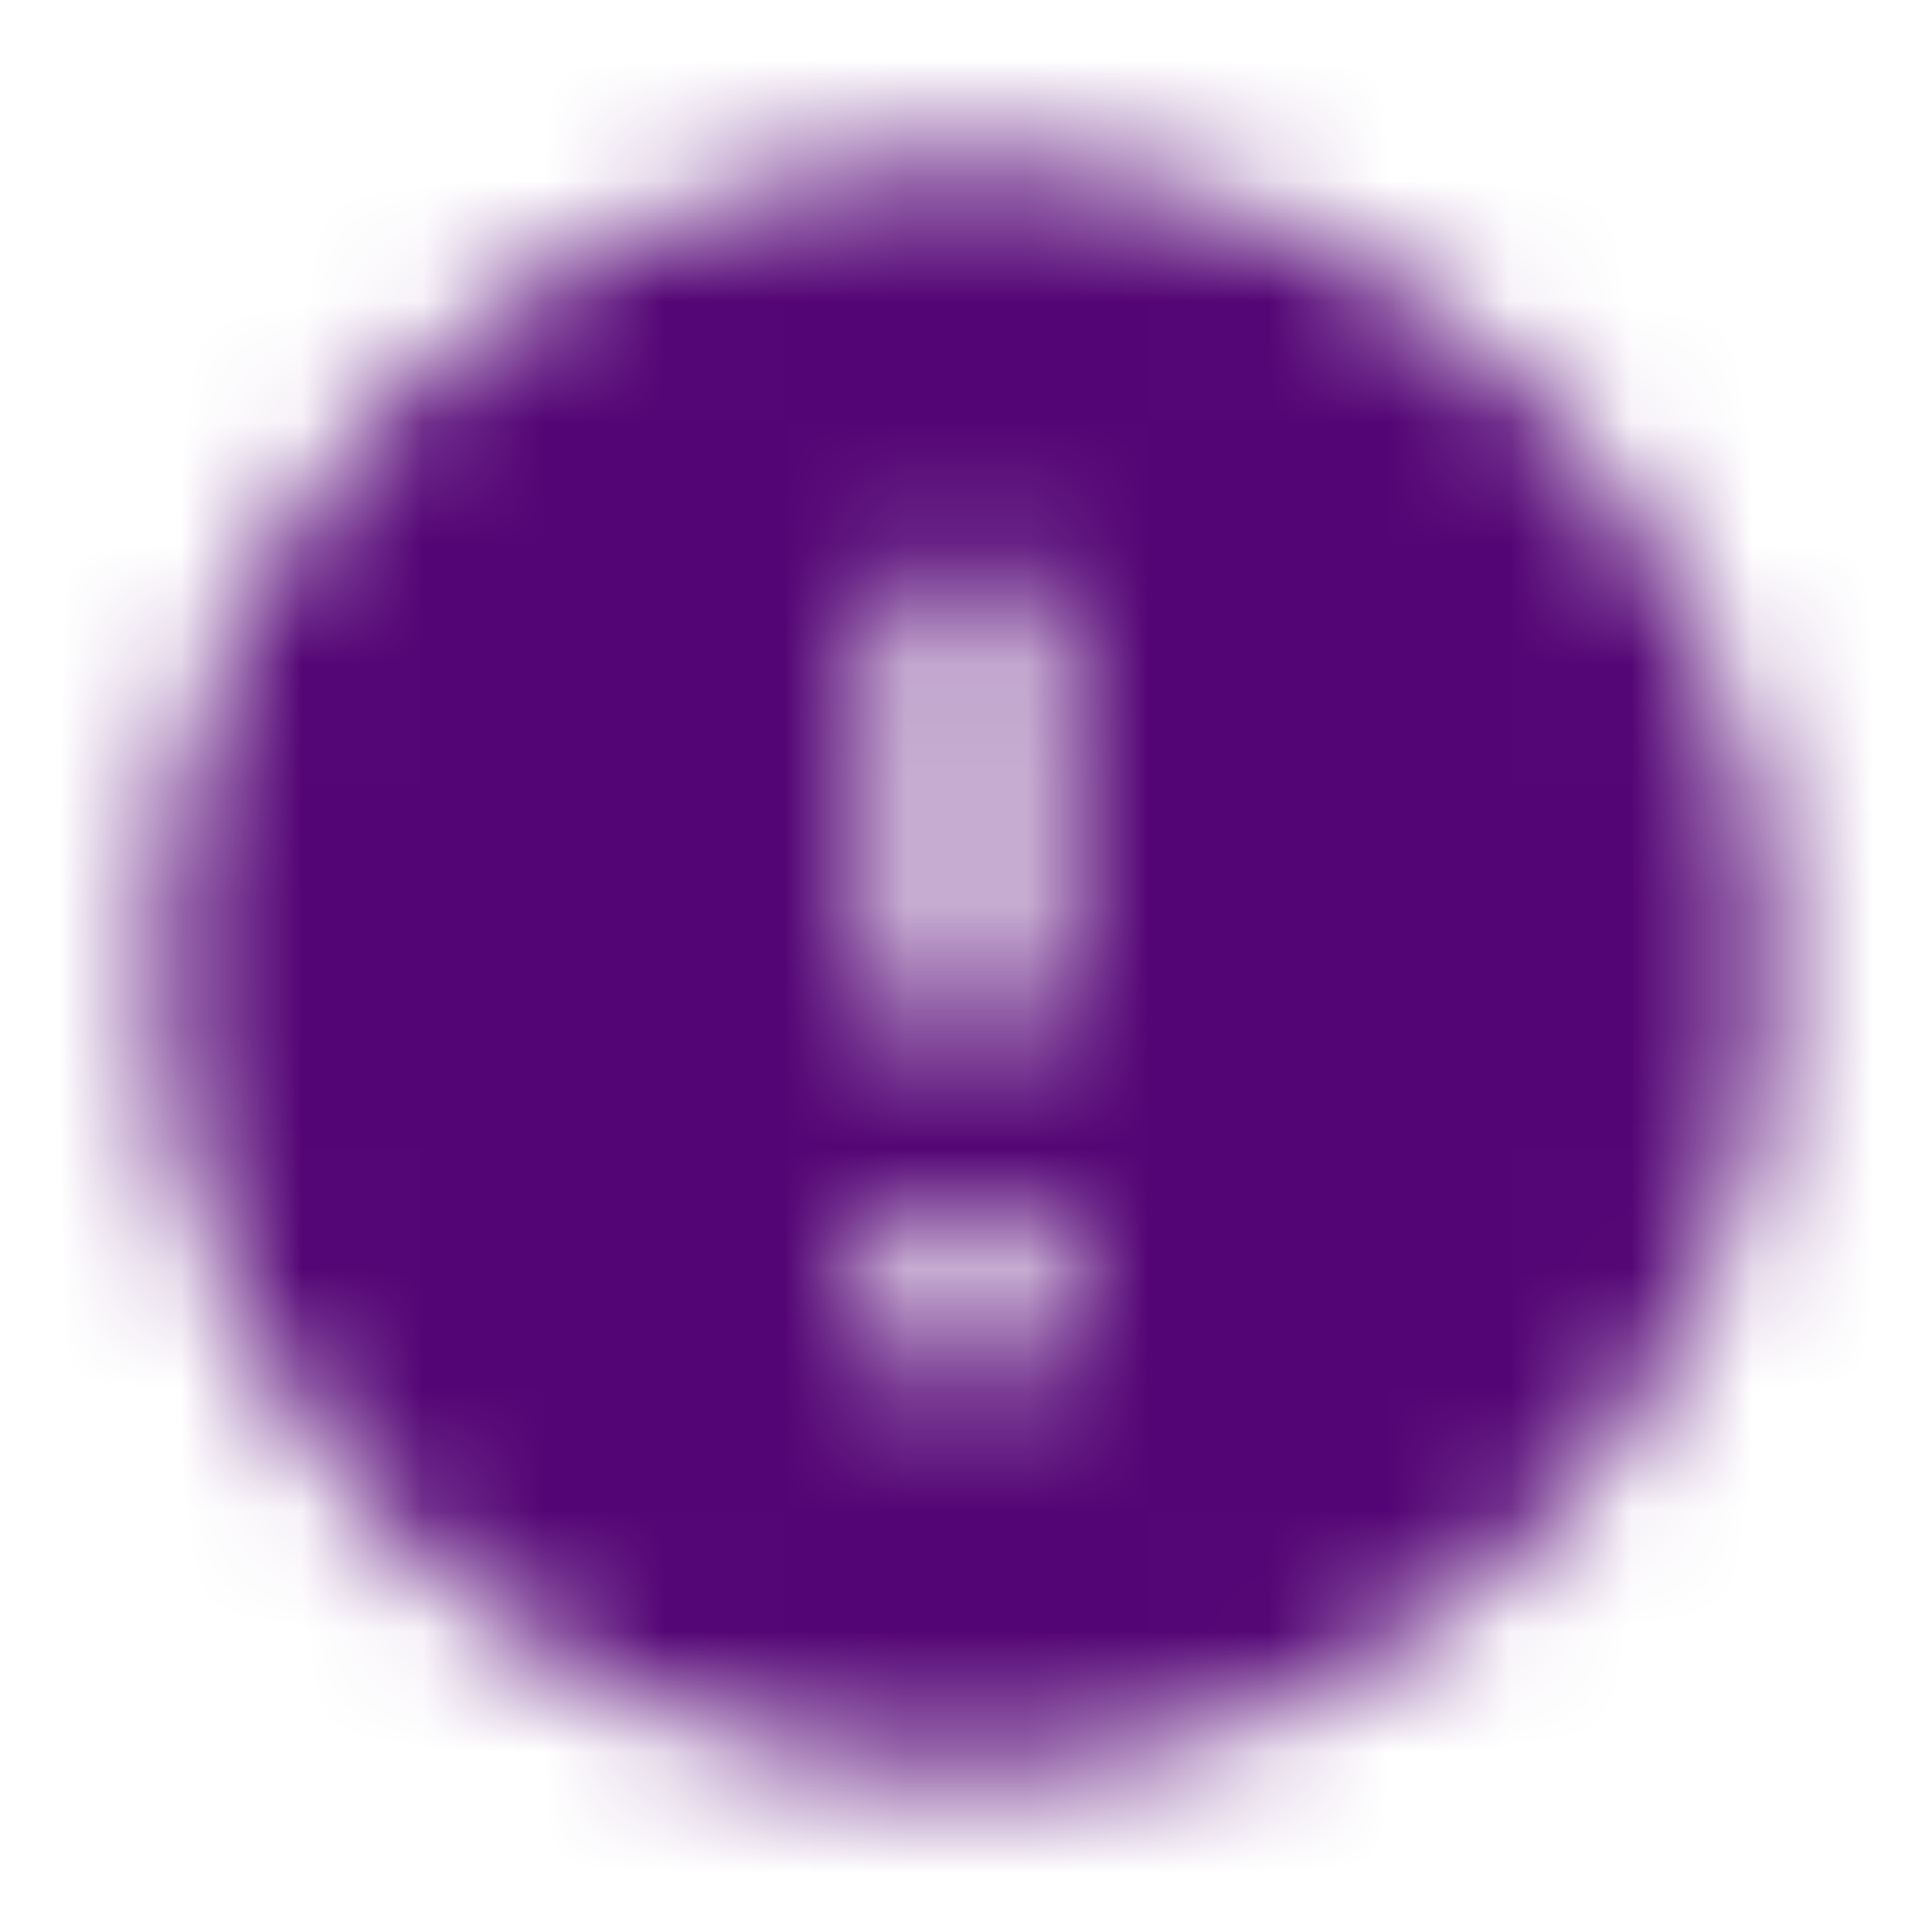 <svg width="16" height="16" viewBox="0 0 16 16" fill="none" xmlns="http://www.w3.org/2000/svg">
<mask id="mask0" mask-type="alpha" maskUnits="userSpaceOnUse" x="1" y="1" width="14" height="14">
<path fill-rule="evenodd" clip-rule="evenodd" d="M8 1.334C4.32 1.334 1.333 4.321 1.333 8.001C1.333 11.681 4.32 14.667 8 14.667C11.68 14.667 14.667 11.681 14.667 8.001C14.667 4.321 11.68 1.334 8 1.334ZM8 8.667C7.633 8.667 7.333 8.367 7.333 8.001V5.334C7.333 4.967 7.633 4.667 8 4.667C8.367 4.667 8.667 4.967 8.667 5.334V8.001C8.667 8.367 8.367 8.667 8 8.667ZM7.333 10.001V11.334H8.667V10.001H7.333Z" fill="black"/>
</mask>
<g mask="url(#mask0)">
<rect width="16" height="16" fill="#540575"/>
</g>
</svg>
